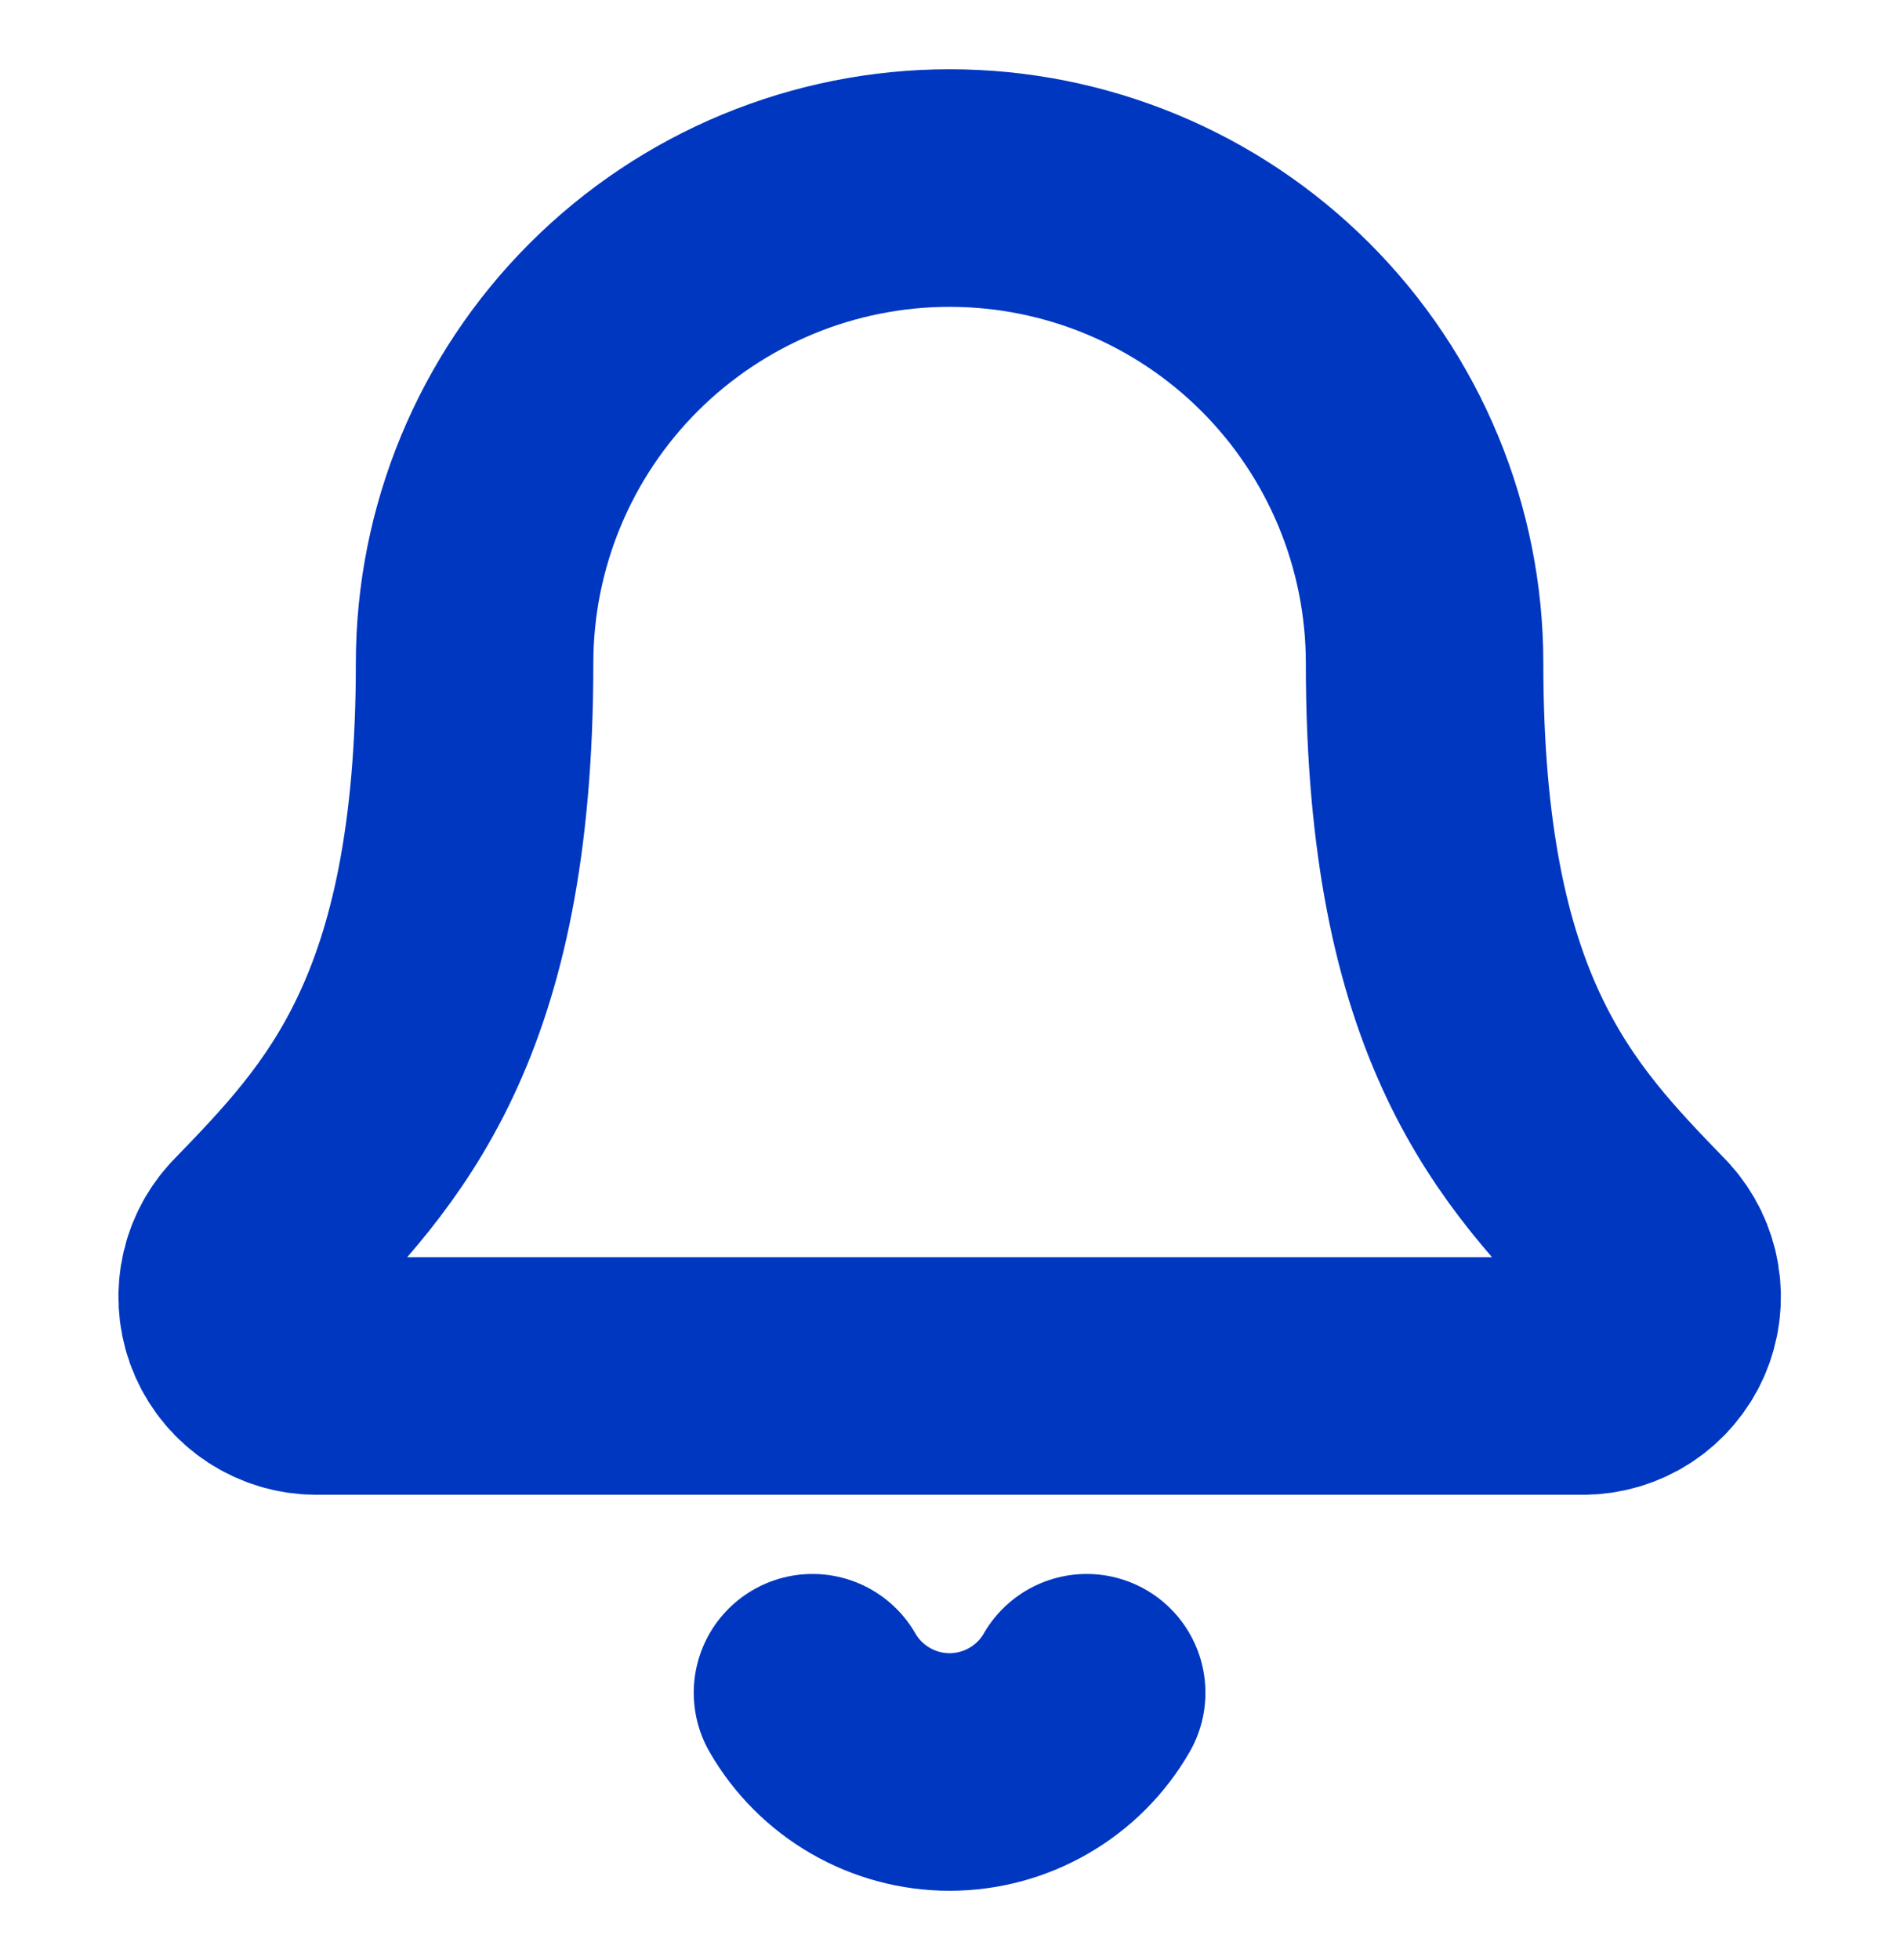 <svg width="32" height="33" viewBox="0 0 32 33" fill="none" xmlns="http://www.w3.org/2000/svg">
<path d="M13.684 28.499C13.918 28.905 14.255 29.241 14.66 29.475C15.065 29.709 15.525 29.833 15.993 29.833C16.461 29.833 16.921 29.709 17.326 29.475C17.732 29.241 18.068 28.905 18.302 28.499M4.343 20.934C4.168 21.125 4.053 21.362 4.012 21.617C3.97 21.872 4.003 22.134 4.107 22.37C4.212 22.607 4.382 22.808 4.599 22.949C4.815 23.09 5.068 23.166 5.327 23.166H26.66C26.918 23.166 27.171 23.091 27.388 22.95C27.604 22.809 27.775 22.608 27.88 22.372C27.984 22.136 28.018 21.874 27.976 21.619C27.935 21.364 27.82 21.127 27.646 20.935C25.873 19.107 23.993 17.165 23.993 11.166C23.993 9.044 23.15 7.009 21.65 5.509C20.15 4.009 18.115 3.166 15.993 3.166C13.871 3.166 11.837 4.009 10.336 5.509C8.836 7.009 7.993 9.044 7.993 11.166C7.993 17.165 6.112 19.107 4.343 20.934Z" stroke="#0037C1" stroke-width="4" stroke-linecap="round" stroke-linejoin="round"/>
</svg>

